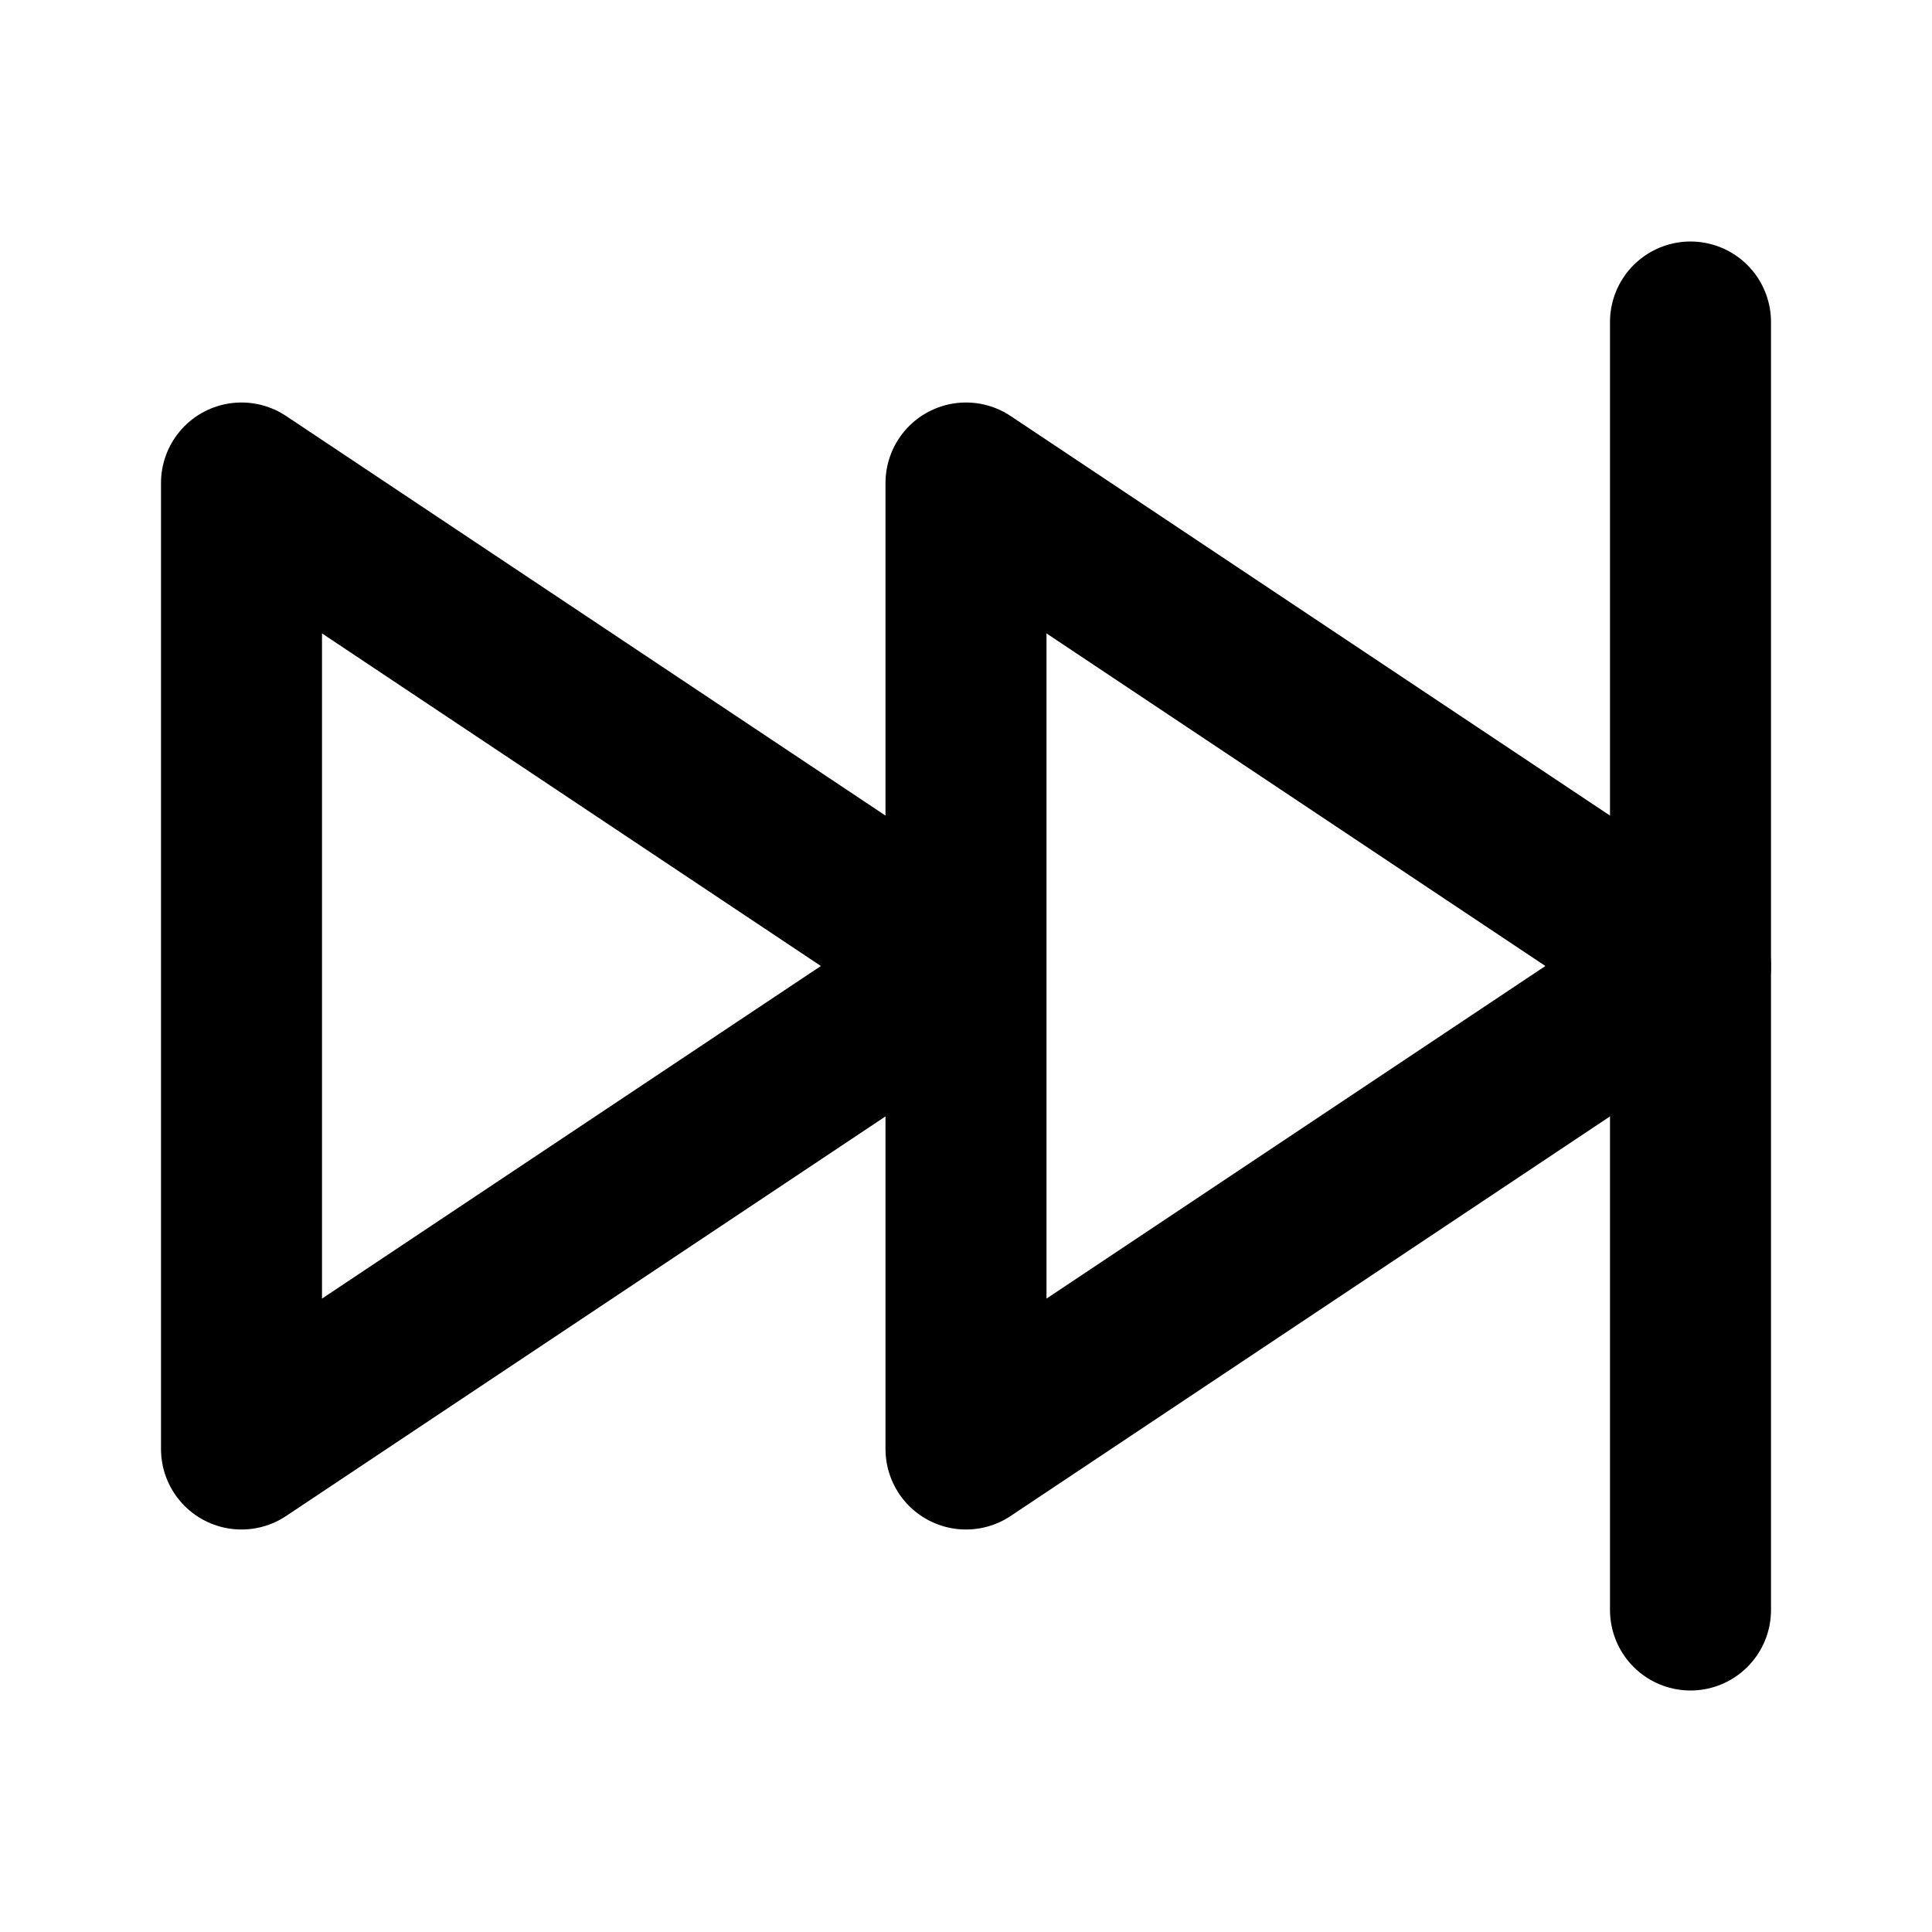 <svg fill="#000000" width="800px" height="800px" viewBox="0 0 24 24" id="forward" data-name="Line Color" xmlns="http://www.w3.org/2000/svg" class="icon line-color">
  <path id="primary" d="M12,6V18L21,12Zm0,6L3,18V6Z" style="fill: none; stroke: black; stroke-linecap: round; stroke-linejoin: round; stroke-width: 2;"></path>
  <line id="secondary" x1="21" y1="4" x2="21" y2="20" style="fill: none; stroke: black; stroke-linecap: round; stroke-linejoin: round; stroke-width: 2;"></line>
</svg>
